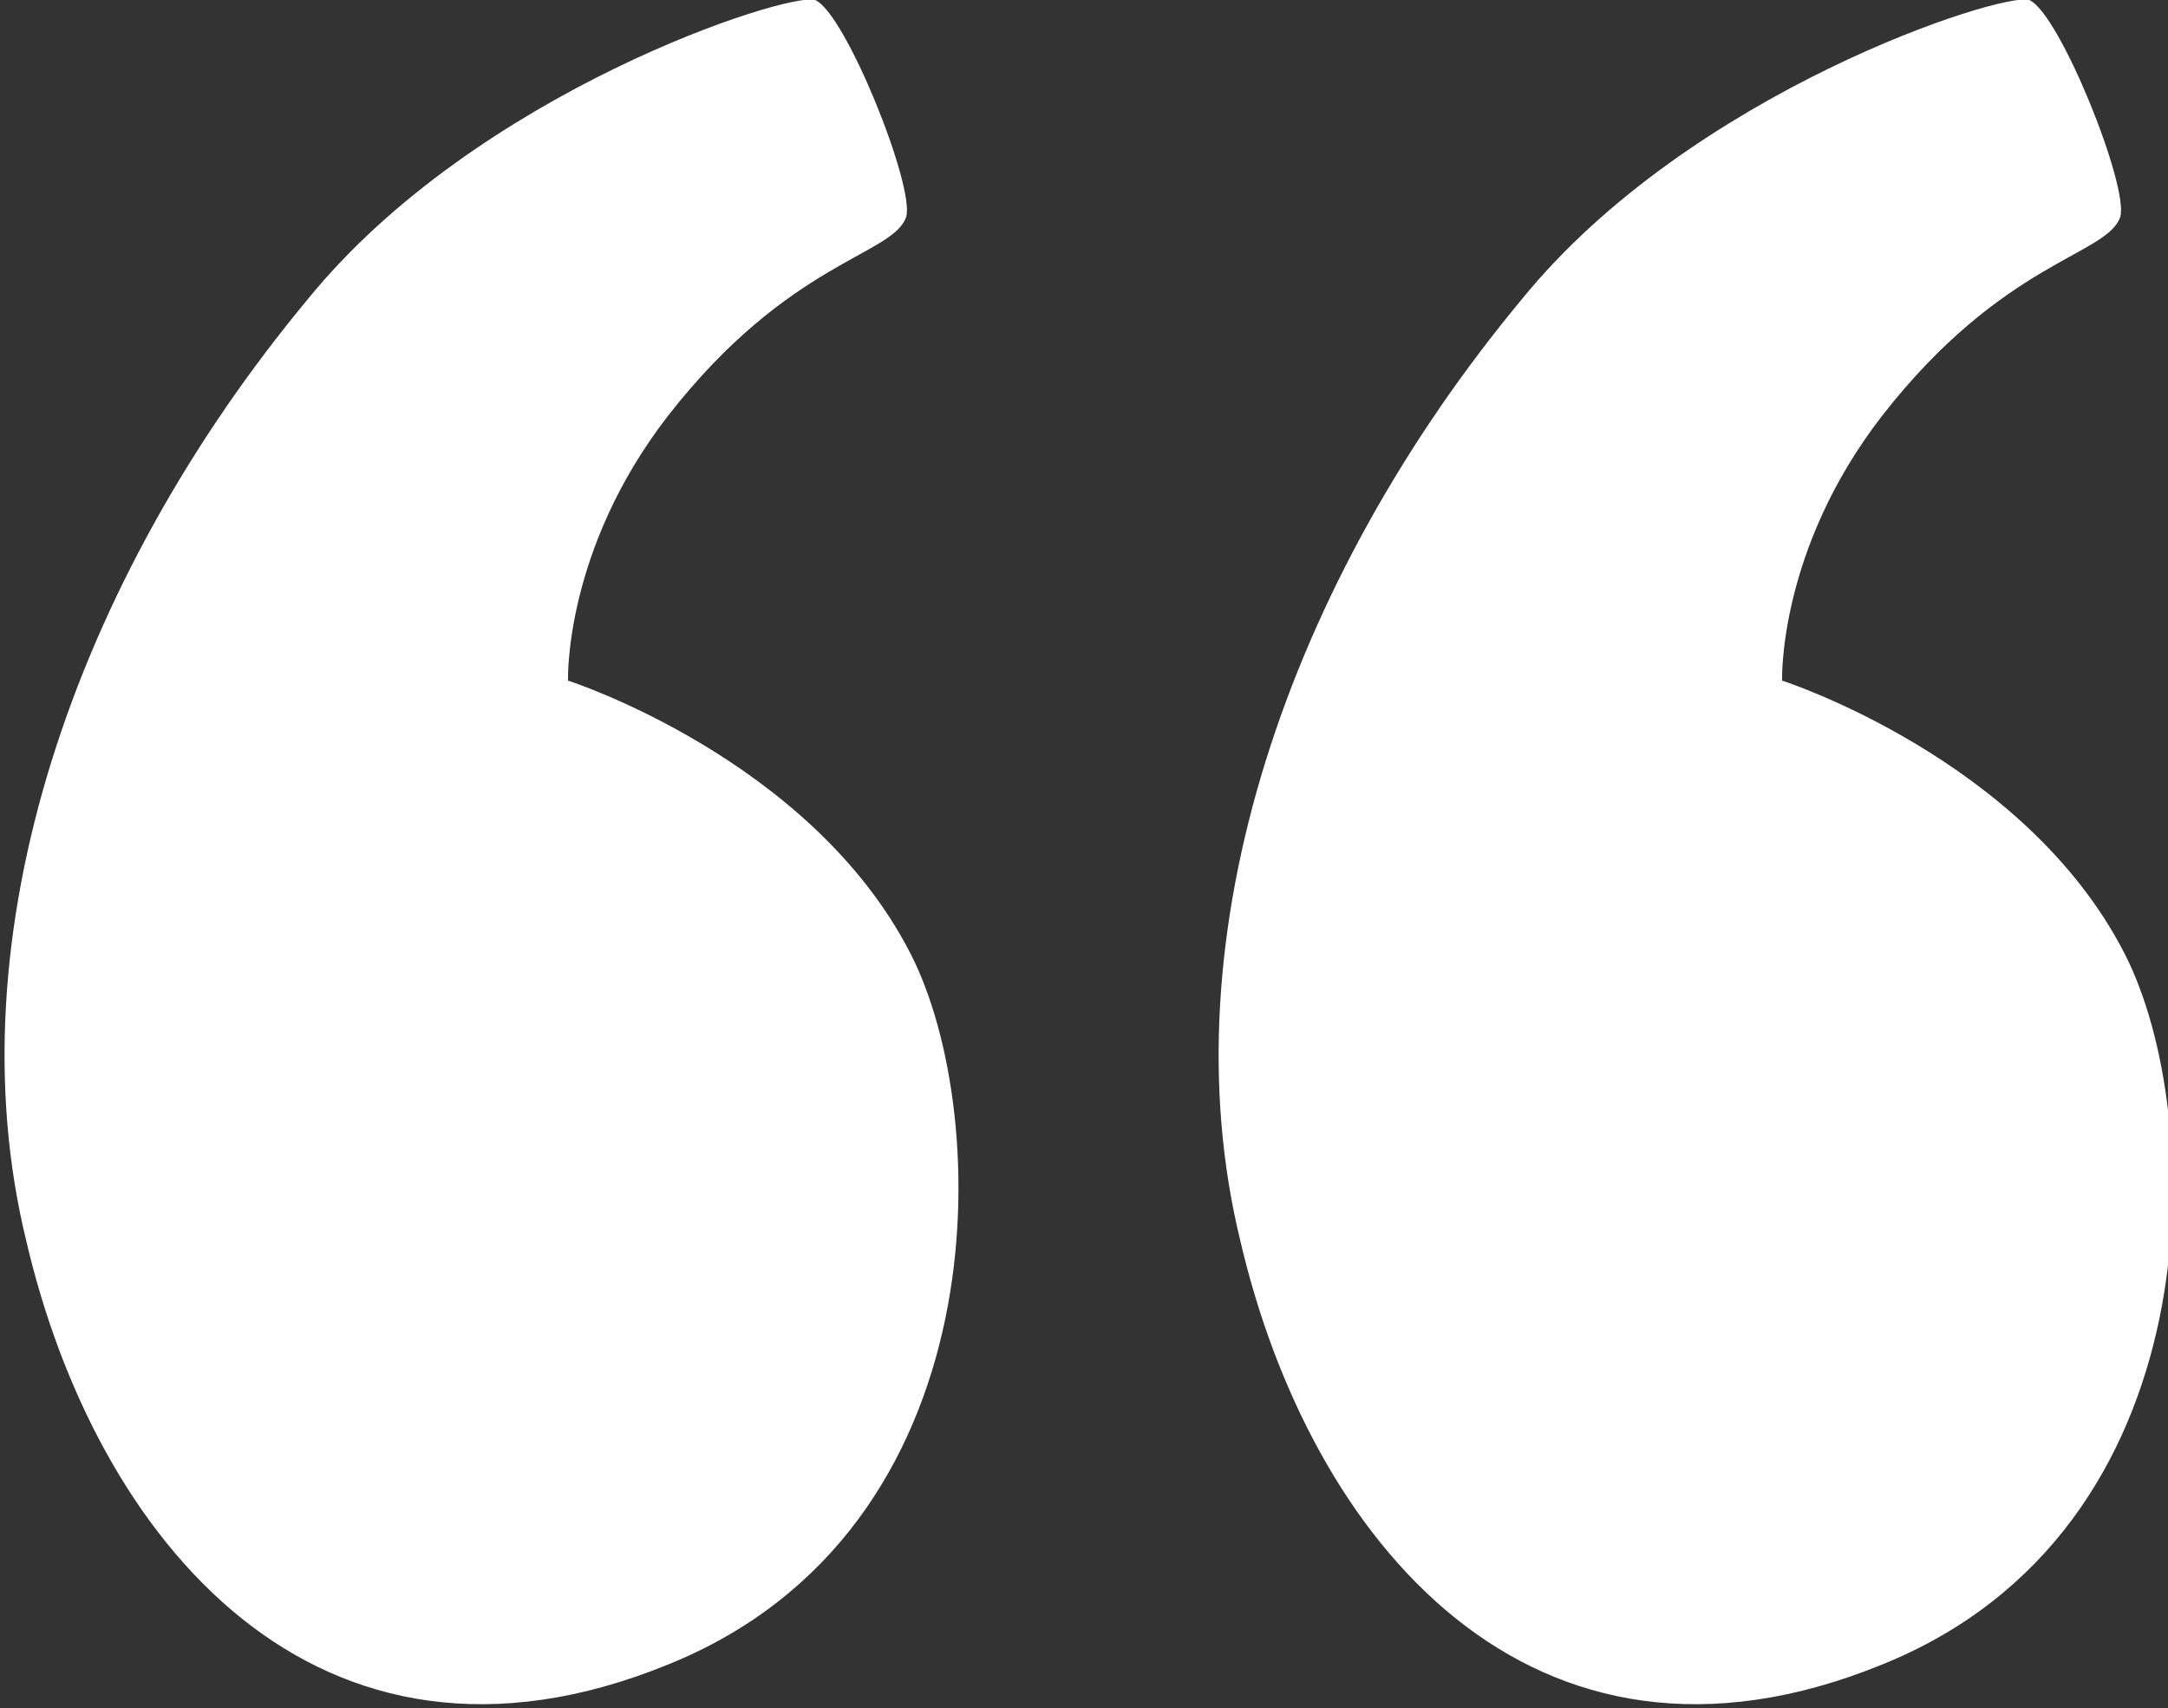 <?xml version="1.0" encoding="utf-8"?>
<svg version="1.1" xmlns="http://www.w3.org/2000/svg" xmlns:xlink="http://www.w3.org/1999/xlink" x="0px" y="0px"
	 viewBox="0 0 50 39.4" style="enable-background:new 0 0 50 39.4;" xml:space="preserve">
<rect x="0" y="0" width="50" height="39.4" fill="#333333" stroke="none"/>
<style type="text/css">
	.st0{fill:#FFFFFF48;}
</style>
<g>
	<path class="st0" d="M18.8,0c0.7,0.3,2.3,4.3,2.1,5c-0.3,0.9-2.7,1-5.5,4.6c-2.4,3.1-2.3,6.1-2.3,6.1s5.6,1.8,7.9,6.3
		c1.9,3.7,2.1,13.3-5.6,16.4c-8.1,3.3-13.2-2.9-14.8-9.8c-1.7-7,1.1-15.2,6.5-21.7C11,2.1,18.2-0.2,18.8,0z"/>
	<path class="st0" d="M46.8,0c0.7,0.3,2.3,4.3,2.1,5c-0.3,0.9-2.7,1-5.5,4.6c-2.4,3.1-2.3,6.1-2.3,6.1s5.6,1.8,7.9,6.3
		c1.9,3.7,2.1,13.3-5.6,16.4c-8.1,3.3-13.2-2.9-14.8-9.8c-1.7-7,1.1-15.2,6.5-21.7C39,2.1,46.2-0.2,46.8,0z"/>
</g>
</svg>
